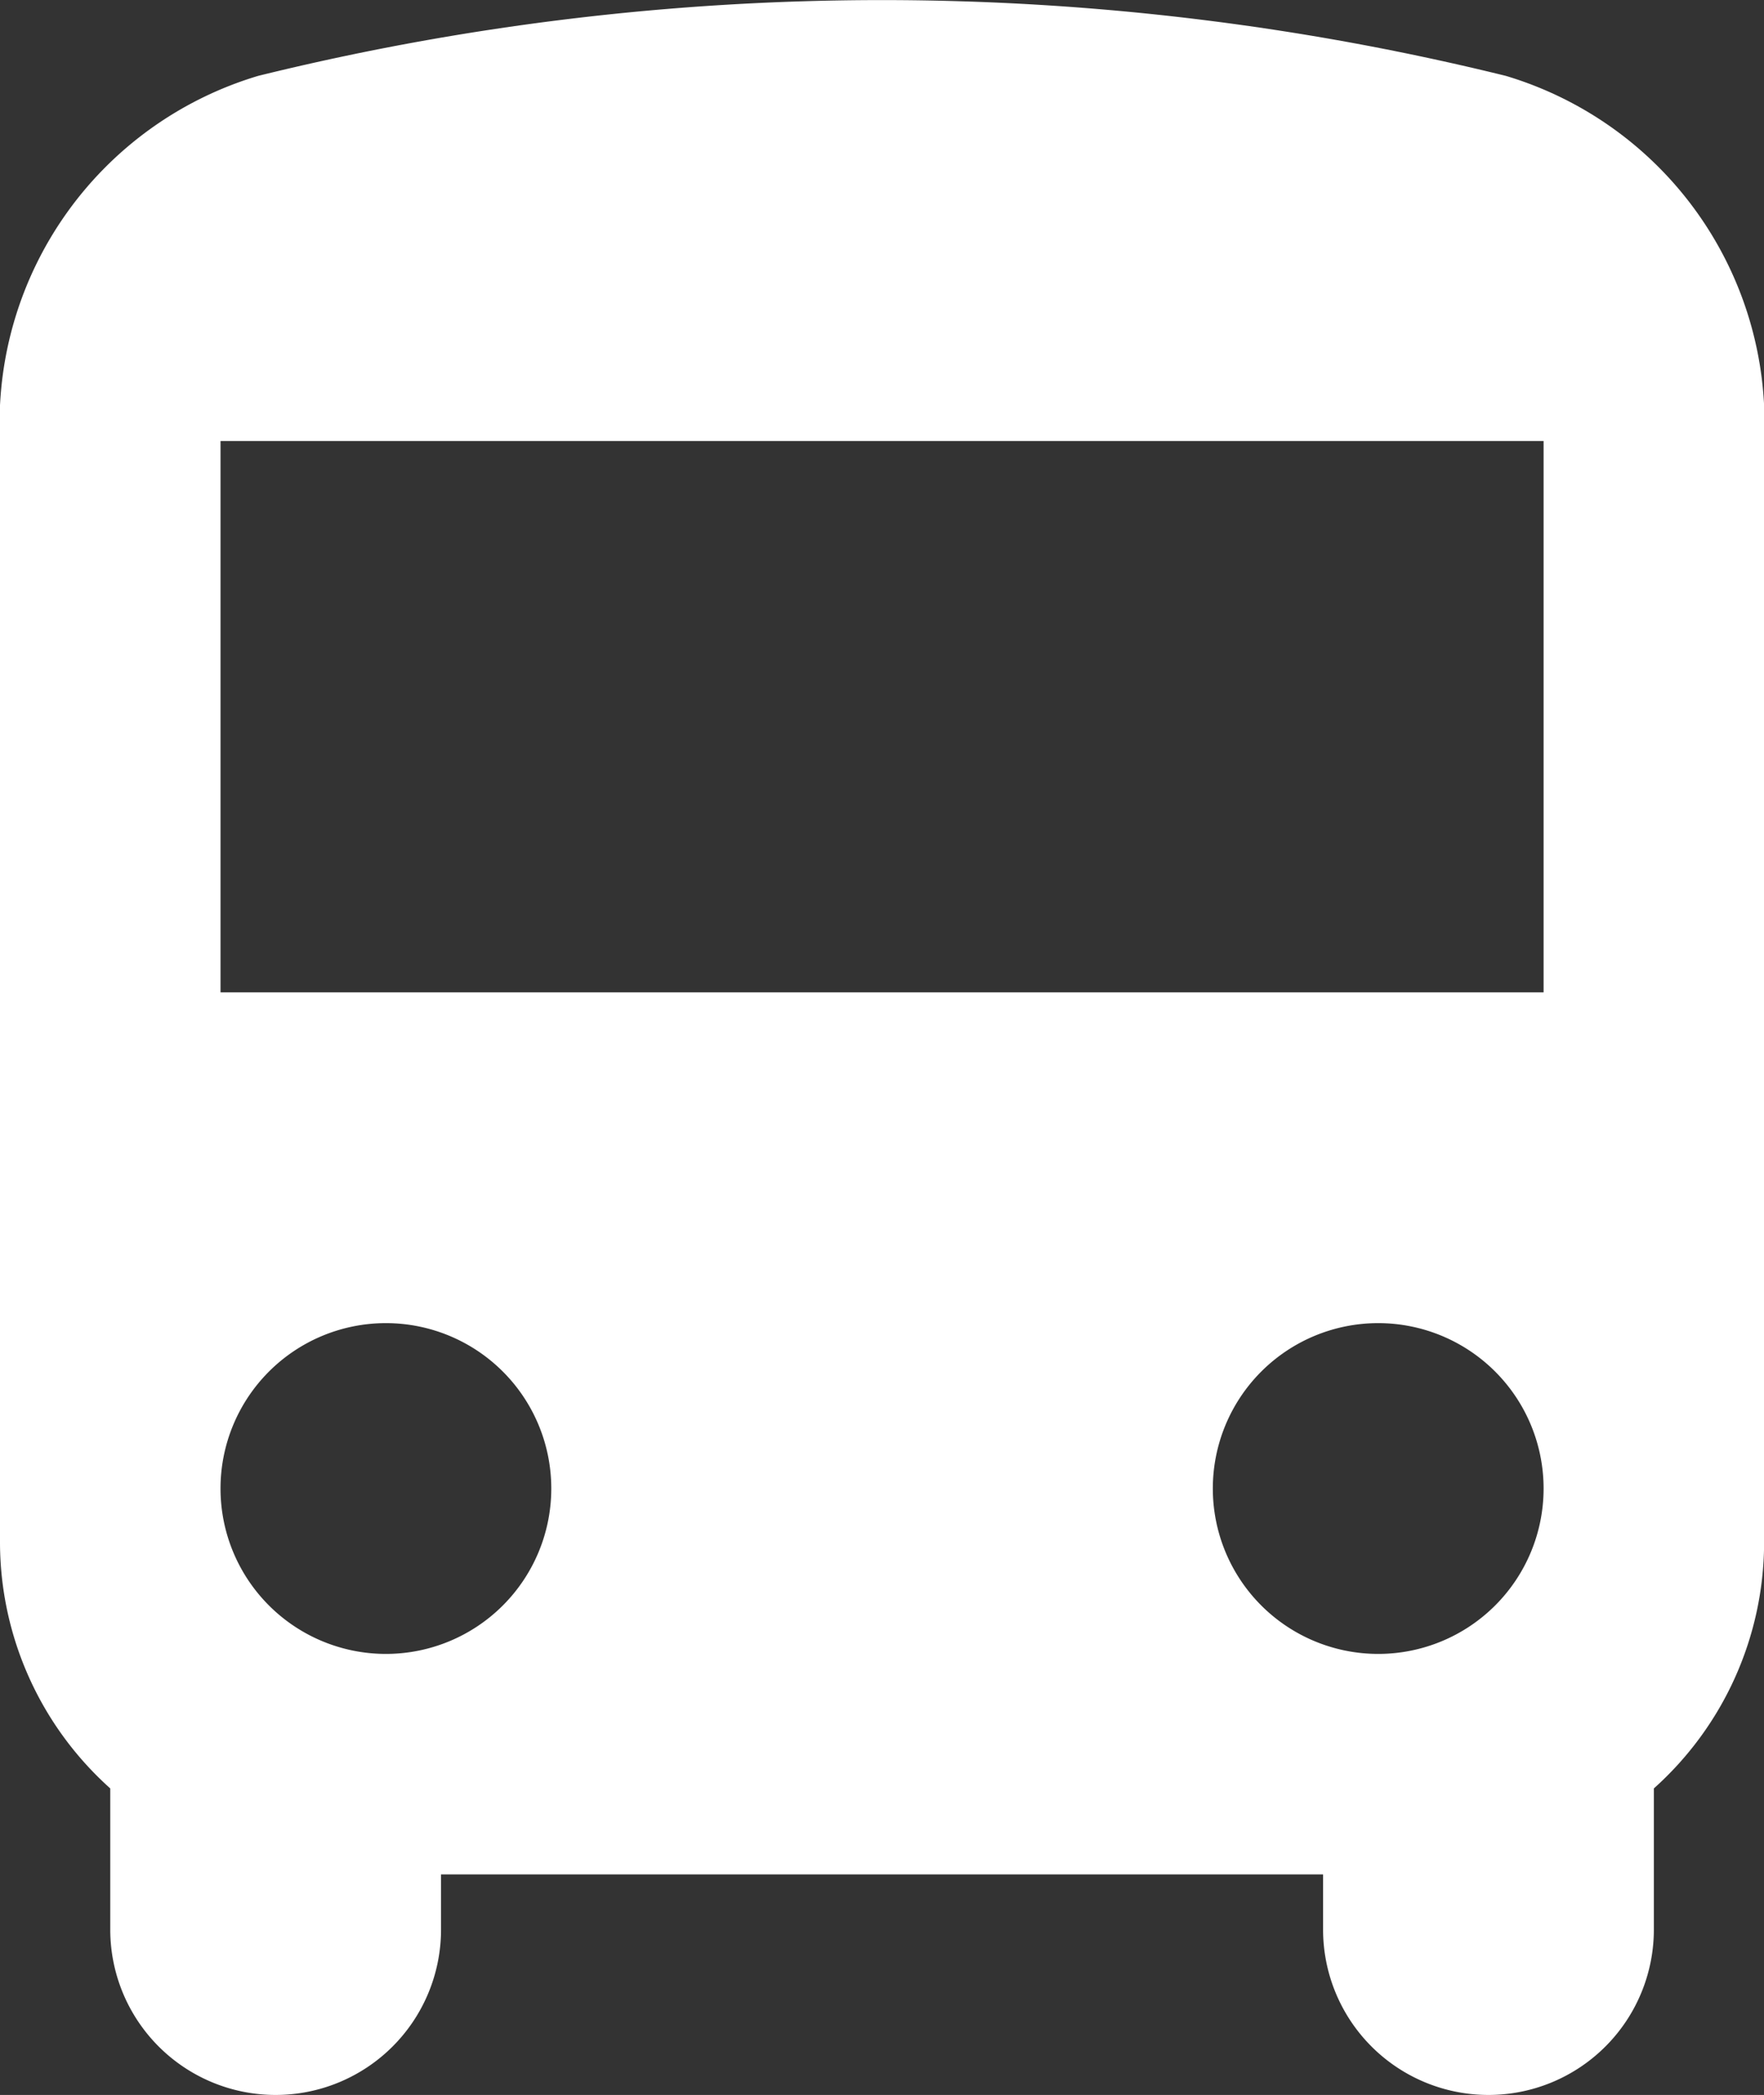 <svg xmlns="http://www.w3.org/2000/svg" width="15.999" height="19" viewBox="0 0 15.999 19">
  <rect x="0" y="0" width="15.999" height="19" fill="#333333" stroke="none"/>
  <path id="icon_donor_bus_white" d="M424.5,3143a1.5,1.5,0,0,1-1.5-1.5v-.5h-8v.5a1.5,1.5,0,1,1-3,0v-1.28a3,3,0,0,1-1-2.22v-10a3.288,3.288,0,0,1,2.342-3.312,23.63,23.63,0,0,1,11.315,0A3.288,3.288,0,0,1,427,3128v10a3,3,0,0,1-1,2.22v1.28A1.5,1.5,0,0,1,424.5,3143Zm-1-7a1.5,1.5,0,1,0,1.5,1.5A1.5,1.5,0,0,0,423.5,3136Zm-9,0a1.5,1.5,0,1,0,1.5,1.5A1.5,1.5,0,0,0,414.5,3136Zm-1.5-8v5h12v-5Z" transform="translate(-411 -3124)" fill="#fff"/>
</svg>
